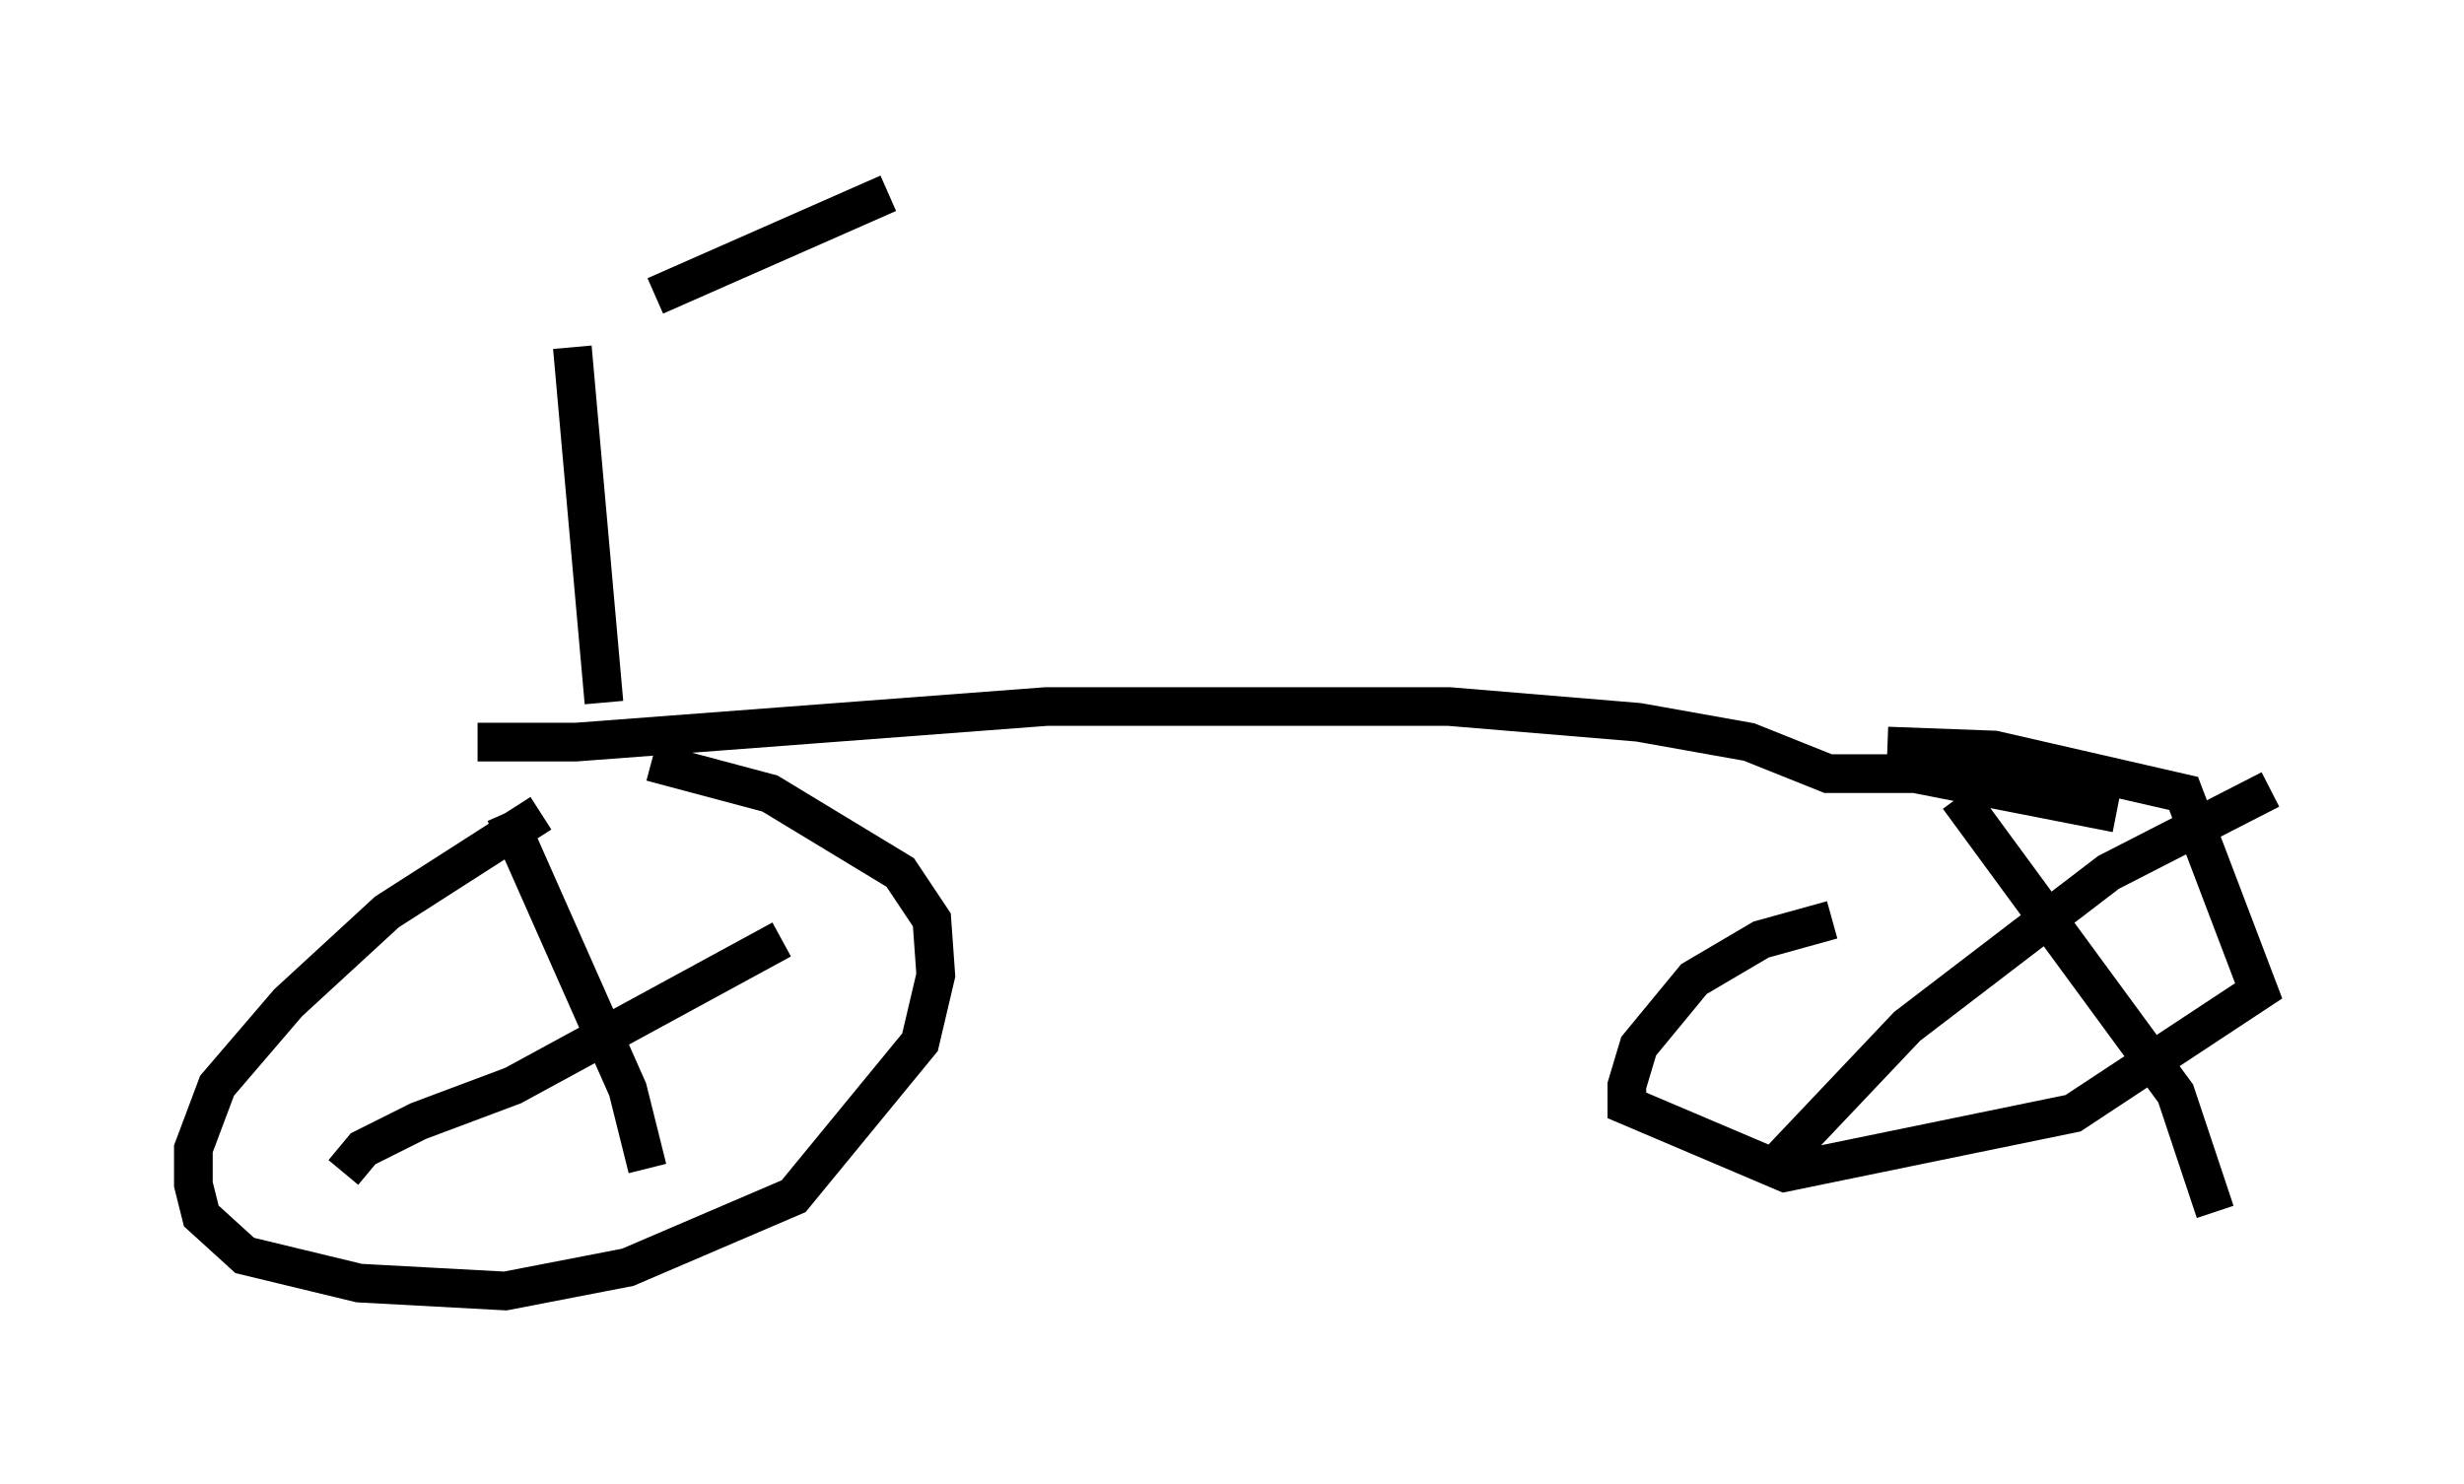 <?xml version="1.0" encoding="utf-8" ?>
<svg baseProfile="full" height="38.379" version="1.1" width="63.696" xmlns="http://www.w3.org/2000/svg" xmlns:ev="http://www.w3.org/2001/xml-events" xmlns:xlink="http://www.w3.org/1999/xlink"><defs /><rect fill="white" height="38.379" width="63.696" x="0" y="0" /><path d="M15.004, 20.721 m-1.021, 0.306 l-3.981, 2.552 -2.552, 2.348 l-1.838, 2.144 -0.613, 1.633 l0.0, 0.919 0.204, 0.817 l1.123, 1.021 2.96, 0.715 l3.777, 0.204 3.165, -0.613 l4.288, -1.838 3.267, -3.981 l0.408, -1.735 -0.102, -1.429 l-0.817, -1.225 -3.369, -2.042 l-3.063, -0.817 m30.523, 4.083 l-1.838, 0.51 -1.735, 1.021 l-1.429, 1.735 -0.306, 1.021 l0.0, 0.51 4.083, 1.735 l7.452, -1.531 4.798, -3.165 l-1.94, -5.104 -4.9, -1.123 l-2.756, -0.102 m-35.73, 1.735 l3.165, 7.146 0.51, 2.042 m-7.861, 0.102 l0.51, -0.613 1.429, -0.715 l2.45, -0.919 6.942, -3.777 m30.421, -3.675 l5.615, 7.656 1.021, 3.063 m-11.638, -0.919 l3.675, -3.879 5.206, -3.981 l4.185, -2.144 m-46.346, -1.225 l2.552, 0.0 12.148, -0.919 l10.413, 0.0 4.9, 0.408 l2.858, 0.51 2.042, 0.817 l2.246, 0.0 5.206, 1.021 m-39.098, -2.858 l-0.817, -9.188 m2.144, -1.327 l6.023, -2.654 " fill="none" stroke="black" stroke-width="1" /></svg>